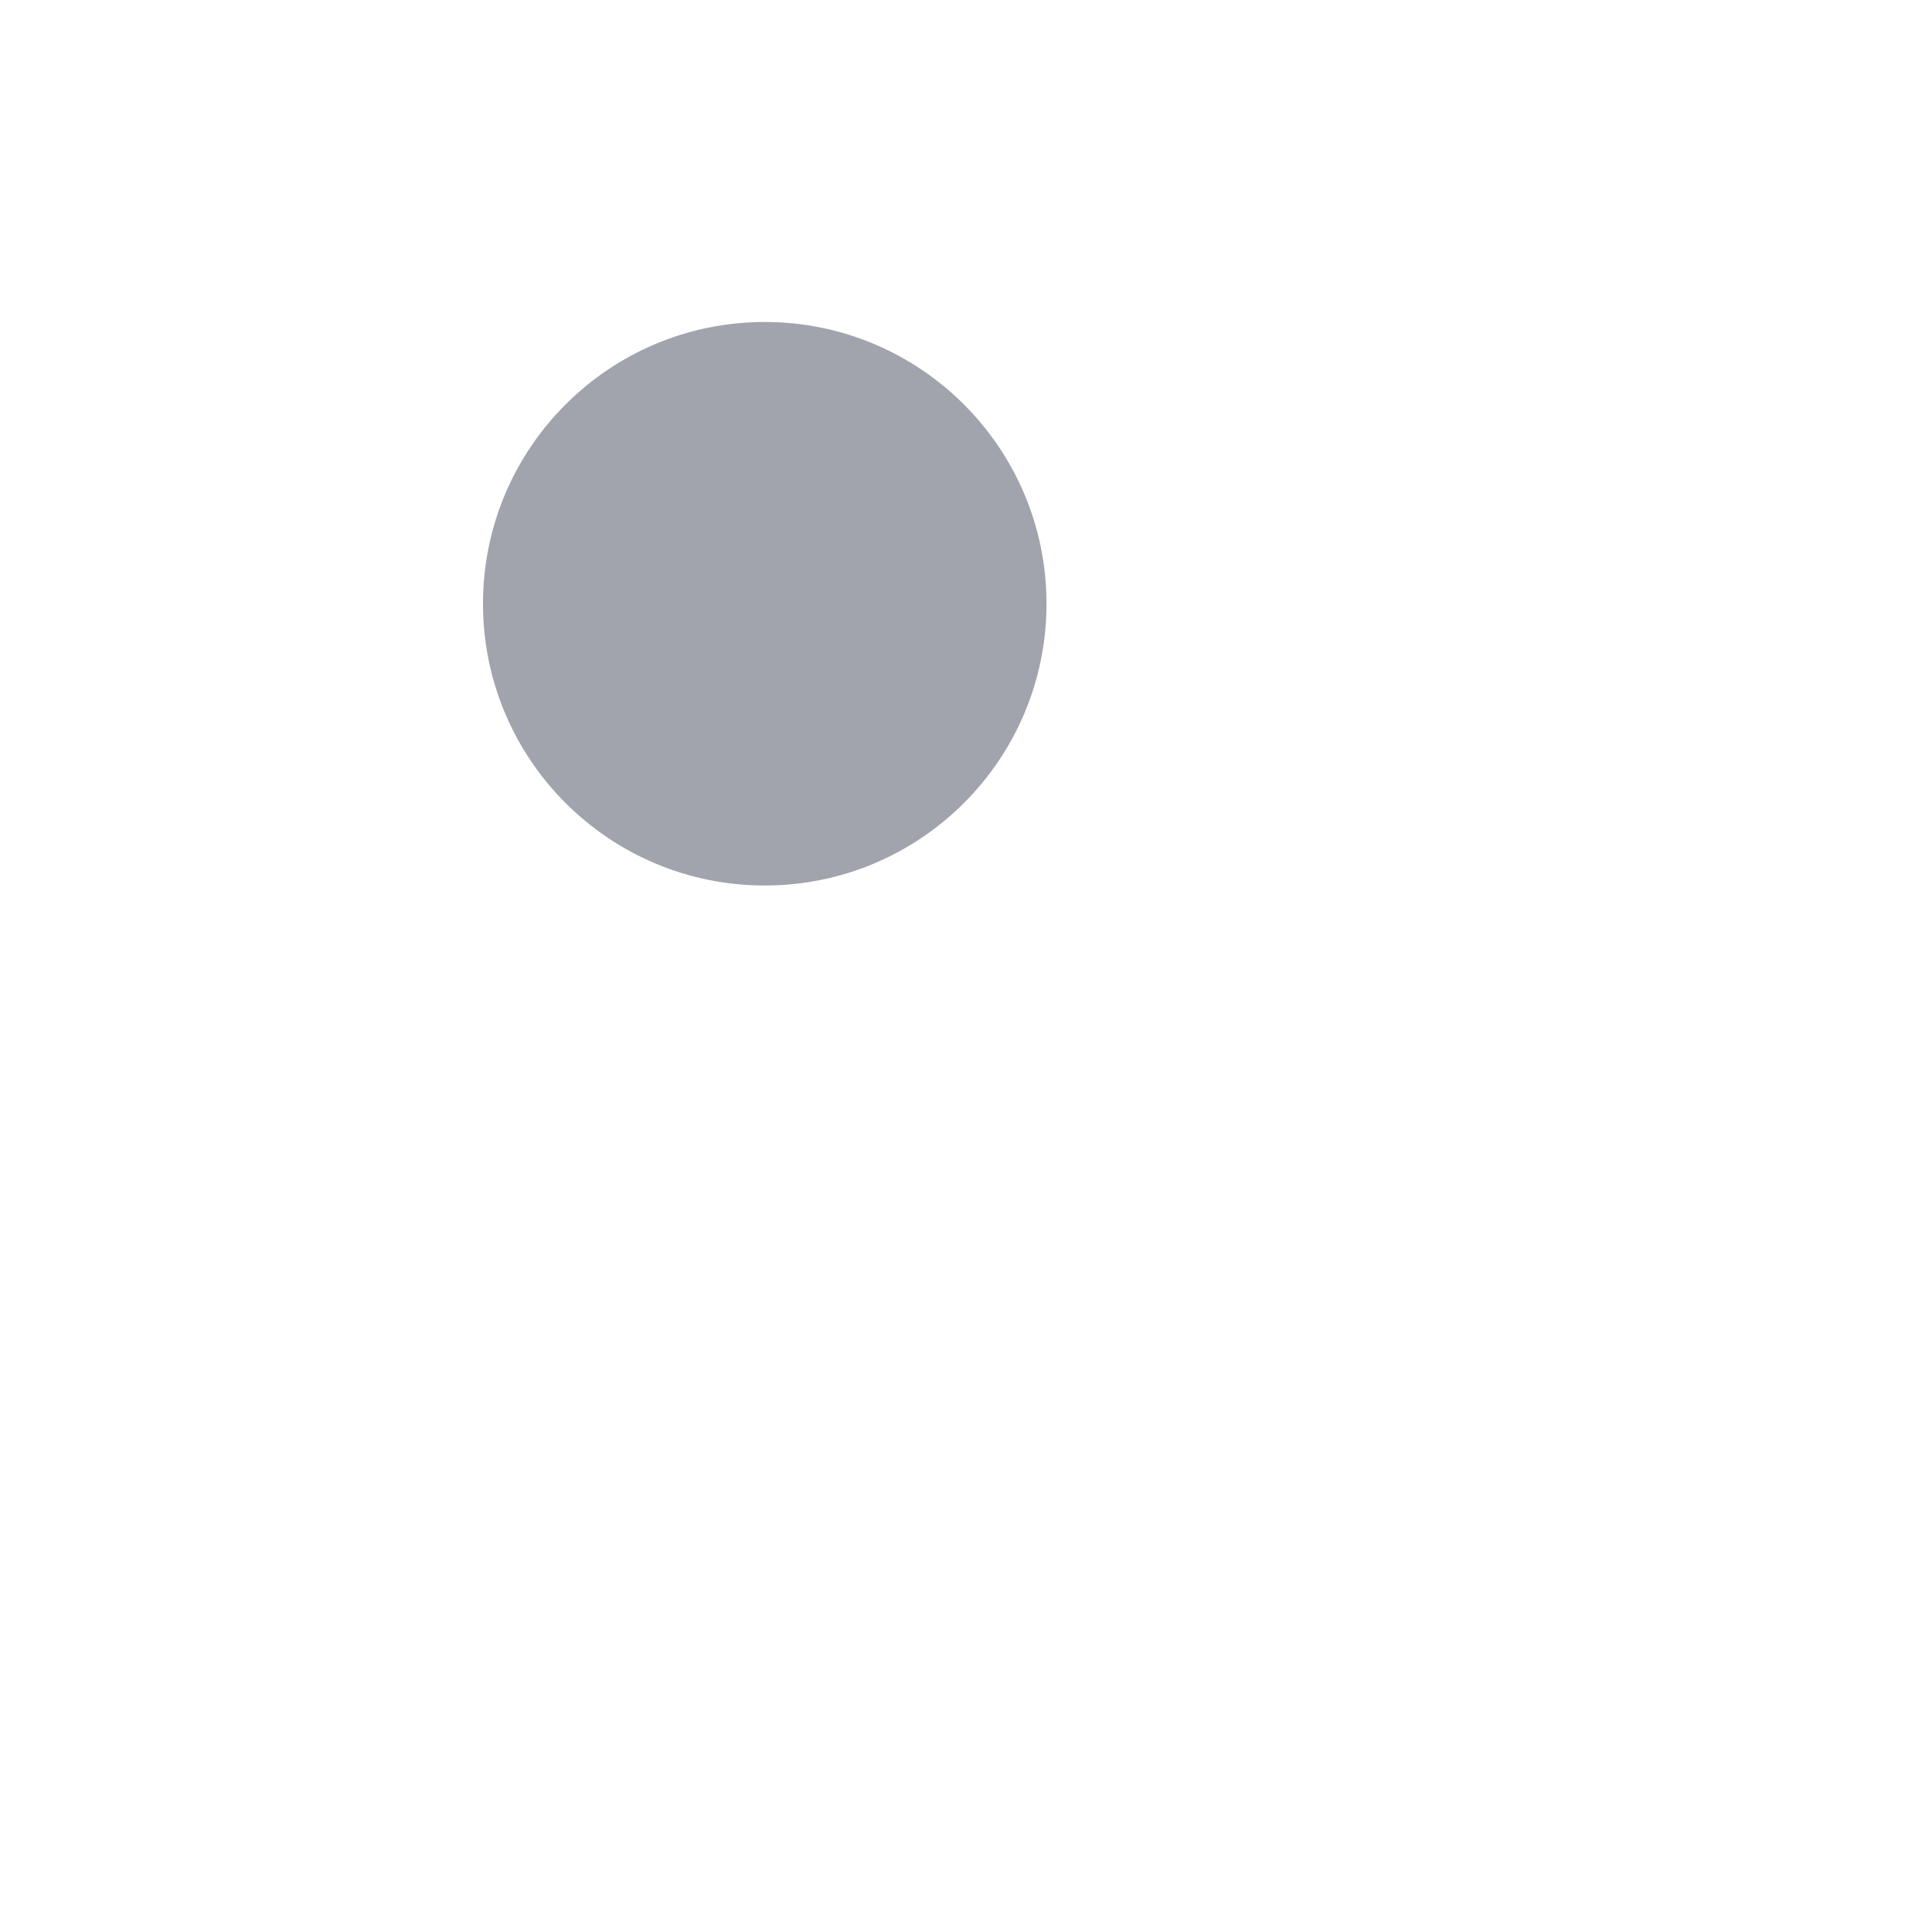 <svg width="24" height="24" viewBox="0 0 24 24" fill="none" xmlns="http://www.w3.org/2000/svg">
<circle opacity="0.4" cx="9.5" cy="7.5" r="3.5" fill="#141B34"/>
<path d="M3 20V17.97C3 16.728 3.559 15.51 4.69 14.995C6.069 14.366 7.722 14 9.5 14C10.745 14 11.929 14.18 13 14.503" class="pr-icon-duotone-primary-stroke" stroke-width="1.5" stroke-linecap="round" stroke-linejoin="round"/>
<circle cx="9.5" cy="7.5" r="3.5" class="pr-icon-duotone-primary-stroke" stroke-width="1.5" stroke-linecap="round" stroke-linejoin="round"/>
<path d="M14.5 4.145C15.946 4.575 17 5.914 17 7.5C17 9.085 15.946 10.424 14.5 10.855" class="pr-icon-duotone-primary-stroke" stroke-width="1.5" stroke-linecap="round" stroke-linejoin="round"/>
<path d="M18 14V20M15 17H21" class="pr-icon-duotone-primary-stroke" stroke-width="1.5" stroke-linecap="round" stroke-linejoin="round"/>
<path class="pr-icon-duotone-secondary" d="M11.5 10.373C12.407 9.74 13 8.689 13 7.5C13 6.311 12.407 5.26 11.5 4.627C12.067 4.232 12.756 4 13.5 4C15.433 4 17 5.567 17 7.5C17 9.433 15.433 11 13.5 11C12.756 11 12.067 10.768 11.5 10.373Z" />
</svg>
